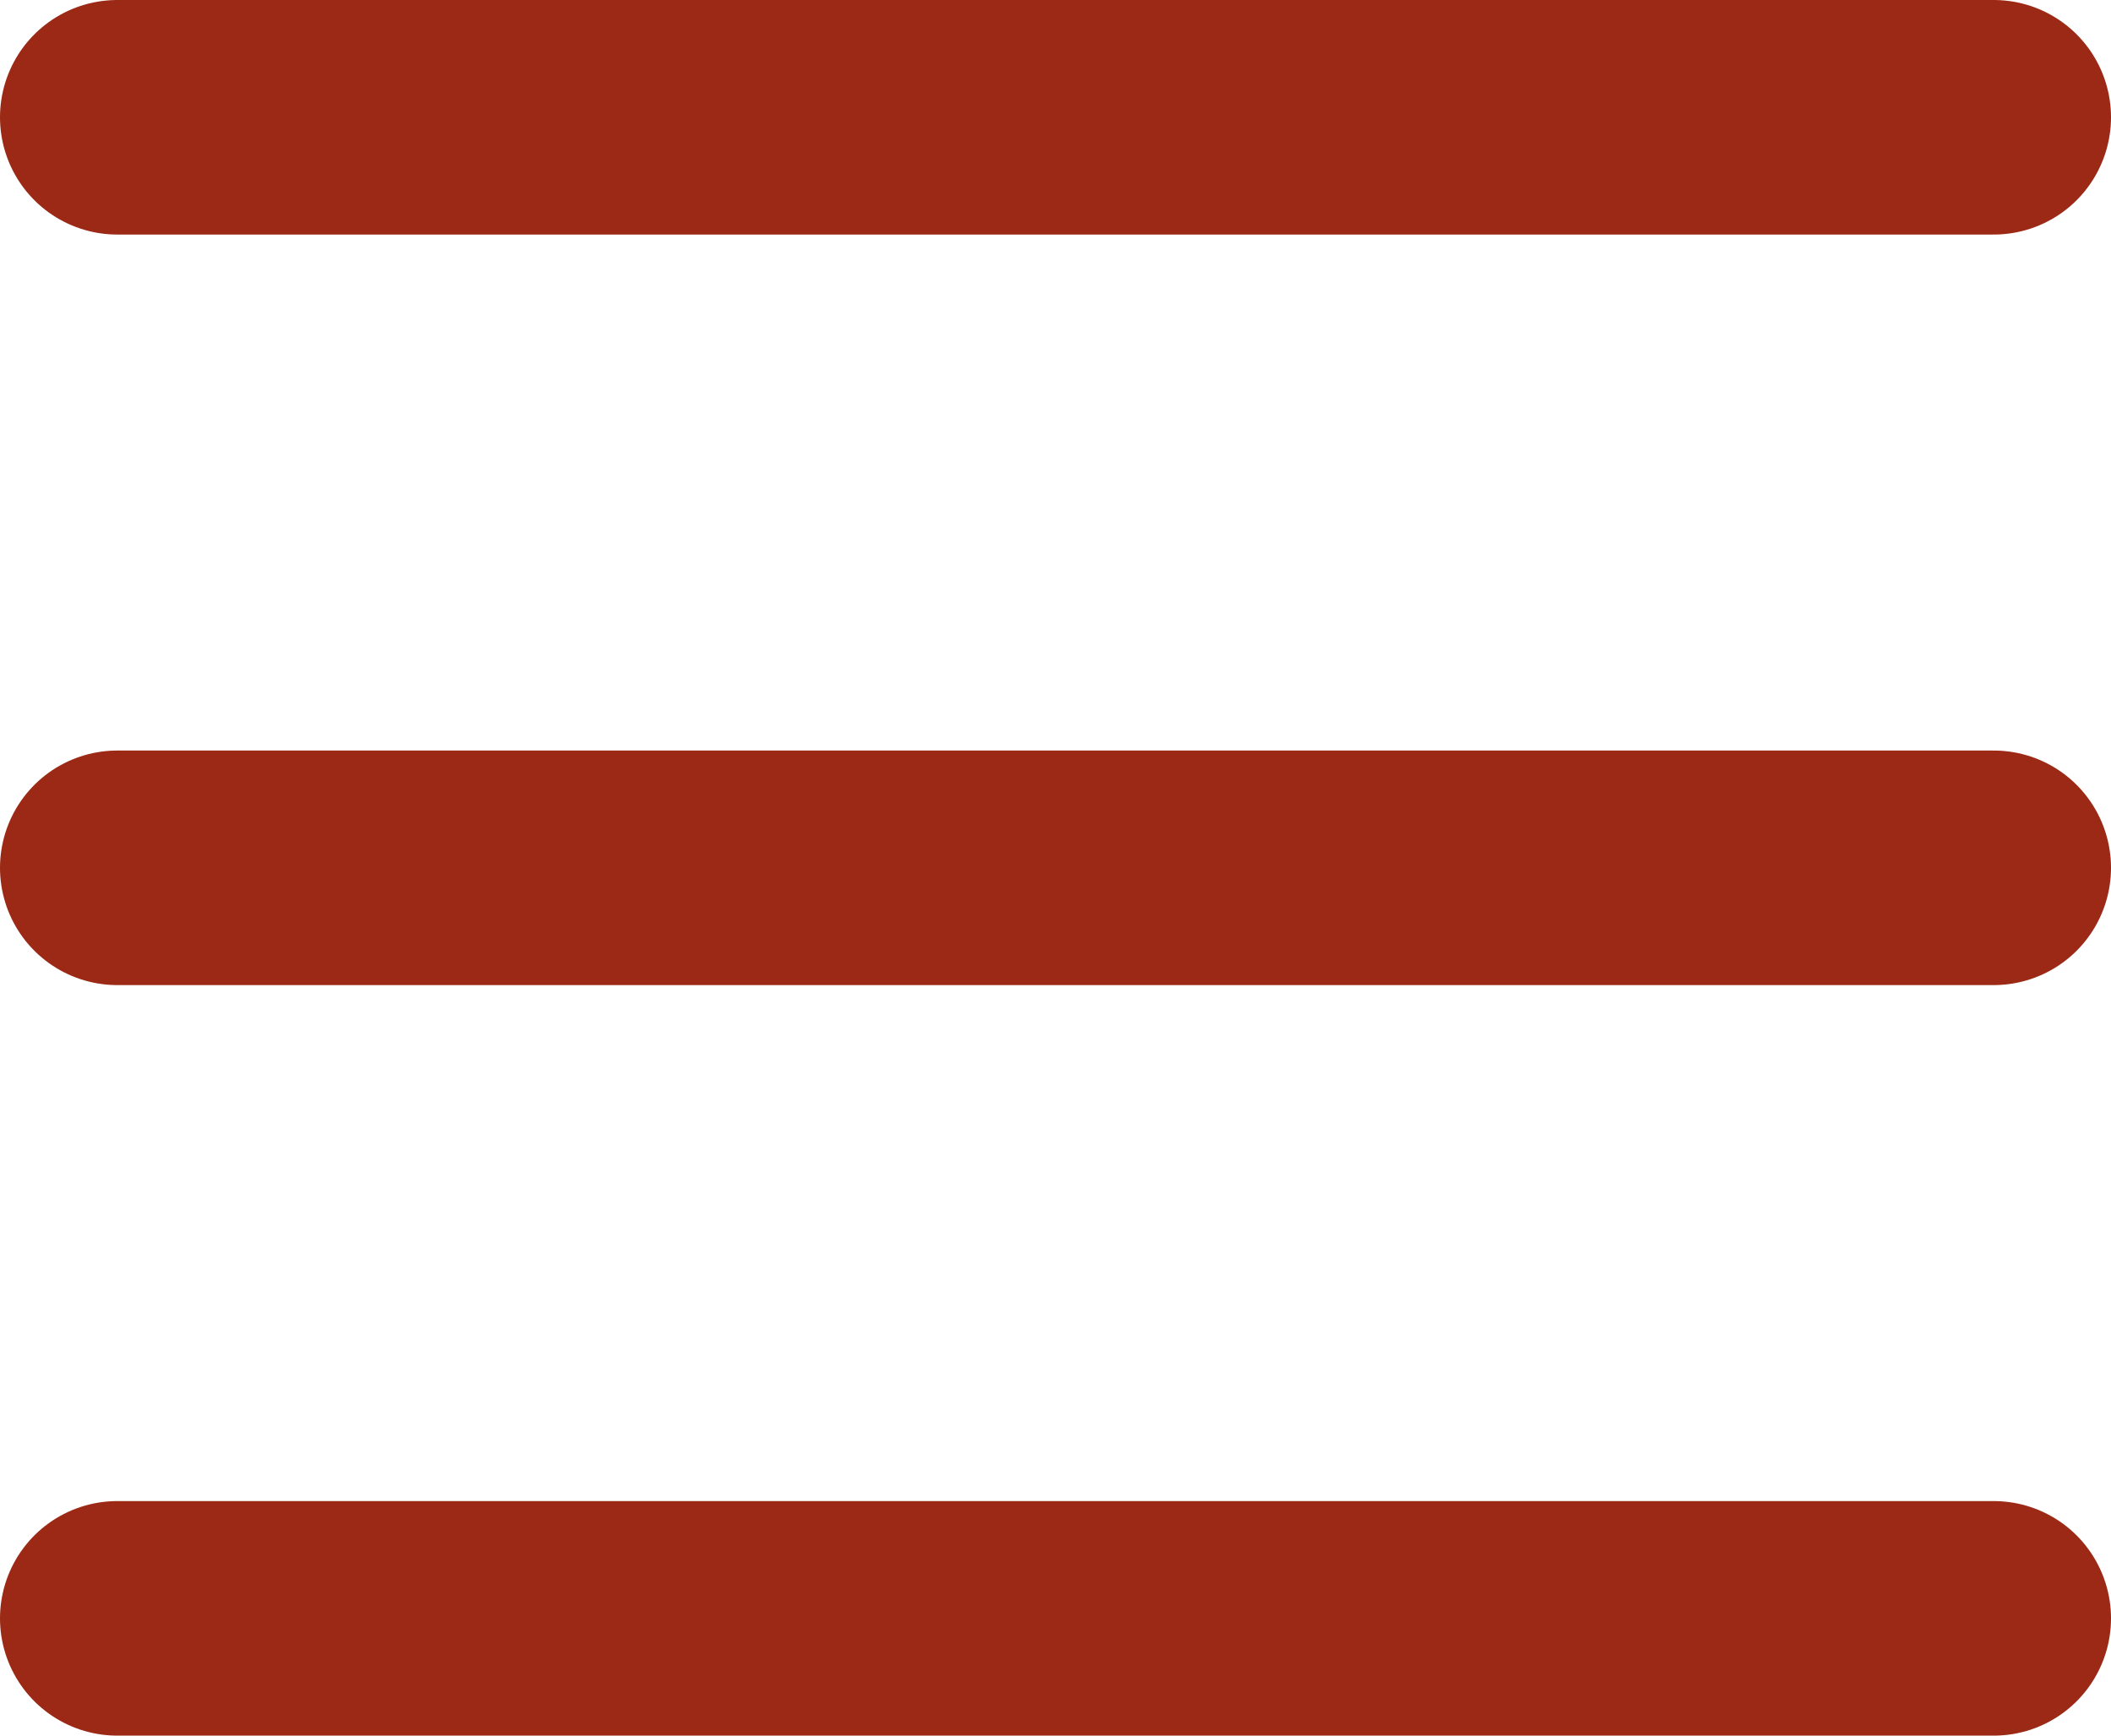 <svg xmlns="http://www.w3.org/2000/svg" width="45" height="37" viewBox="0 0 45 37"><defs><style>.a{fill:none;stroke:#9b2915;stroke-linecap:round;stroke-width:5px;}</style></defs><g transform="translate(2.5 2.5)"><line class="a" x2="40"/><line class="a" x2="40" transform="translate(0 16)"/><line class="a" x2="40" transform="translate(0 32)"/></g></svg>